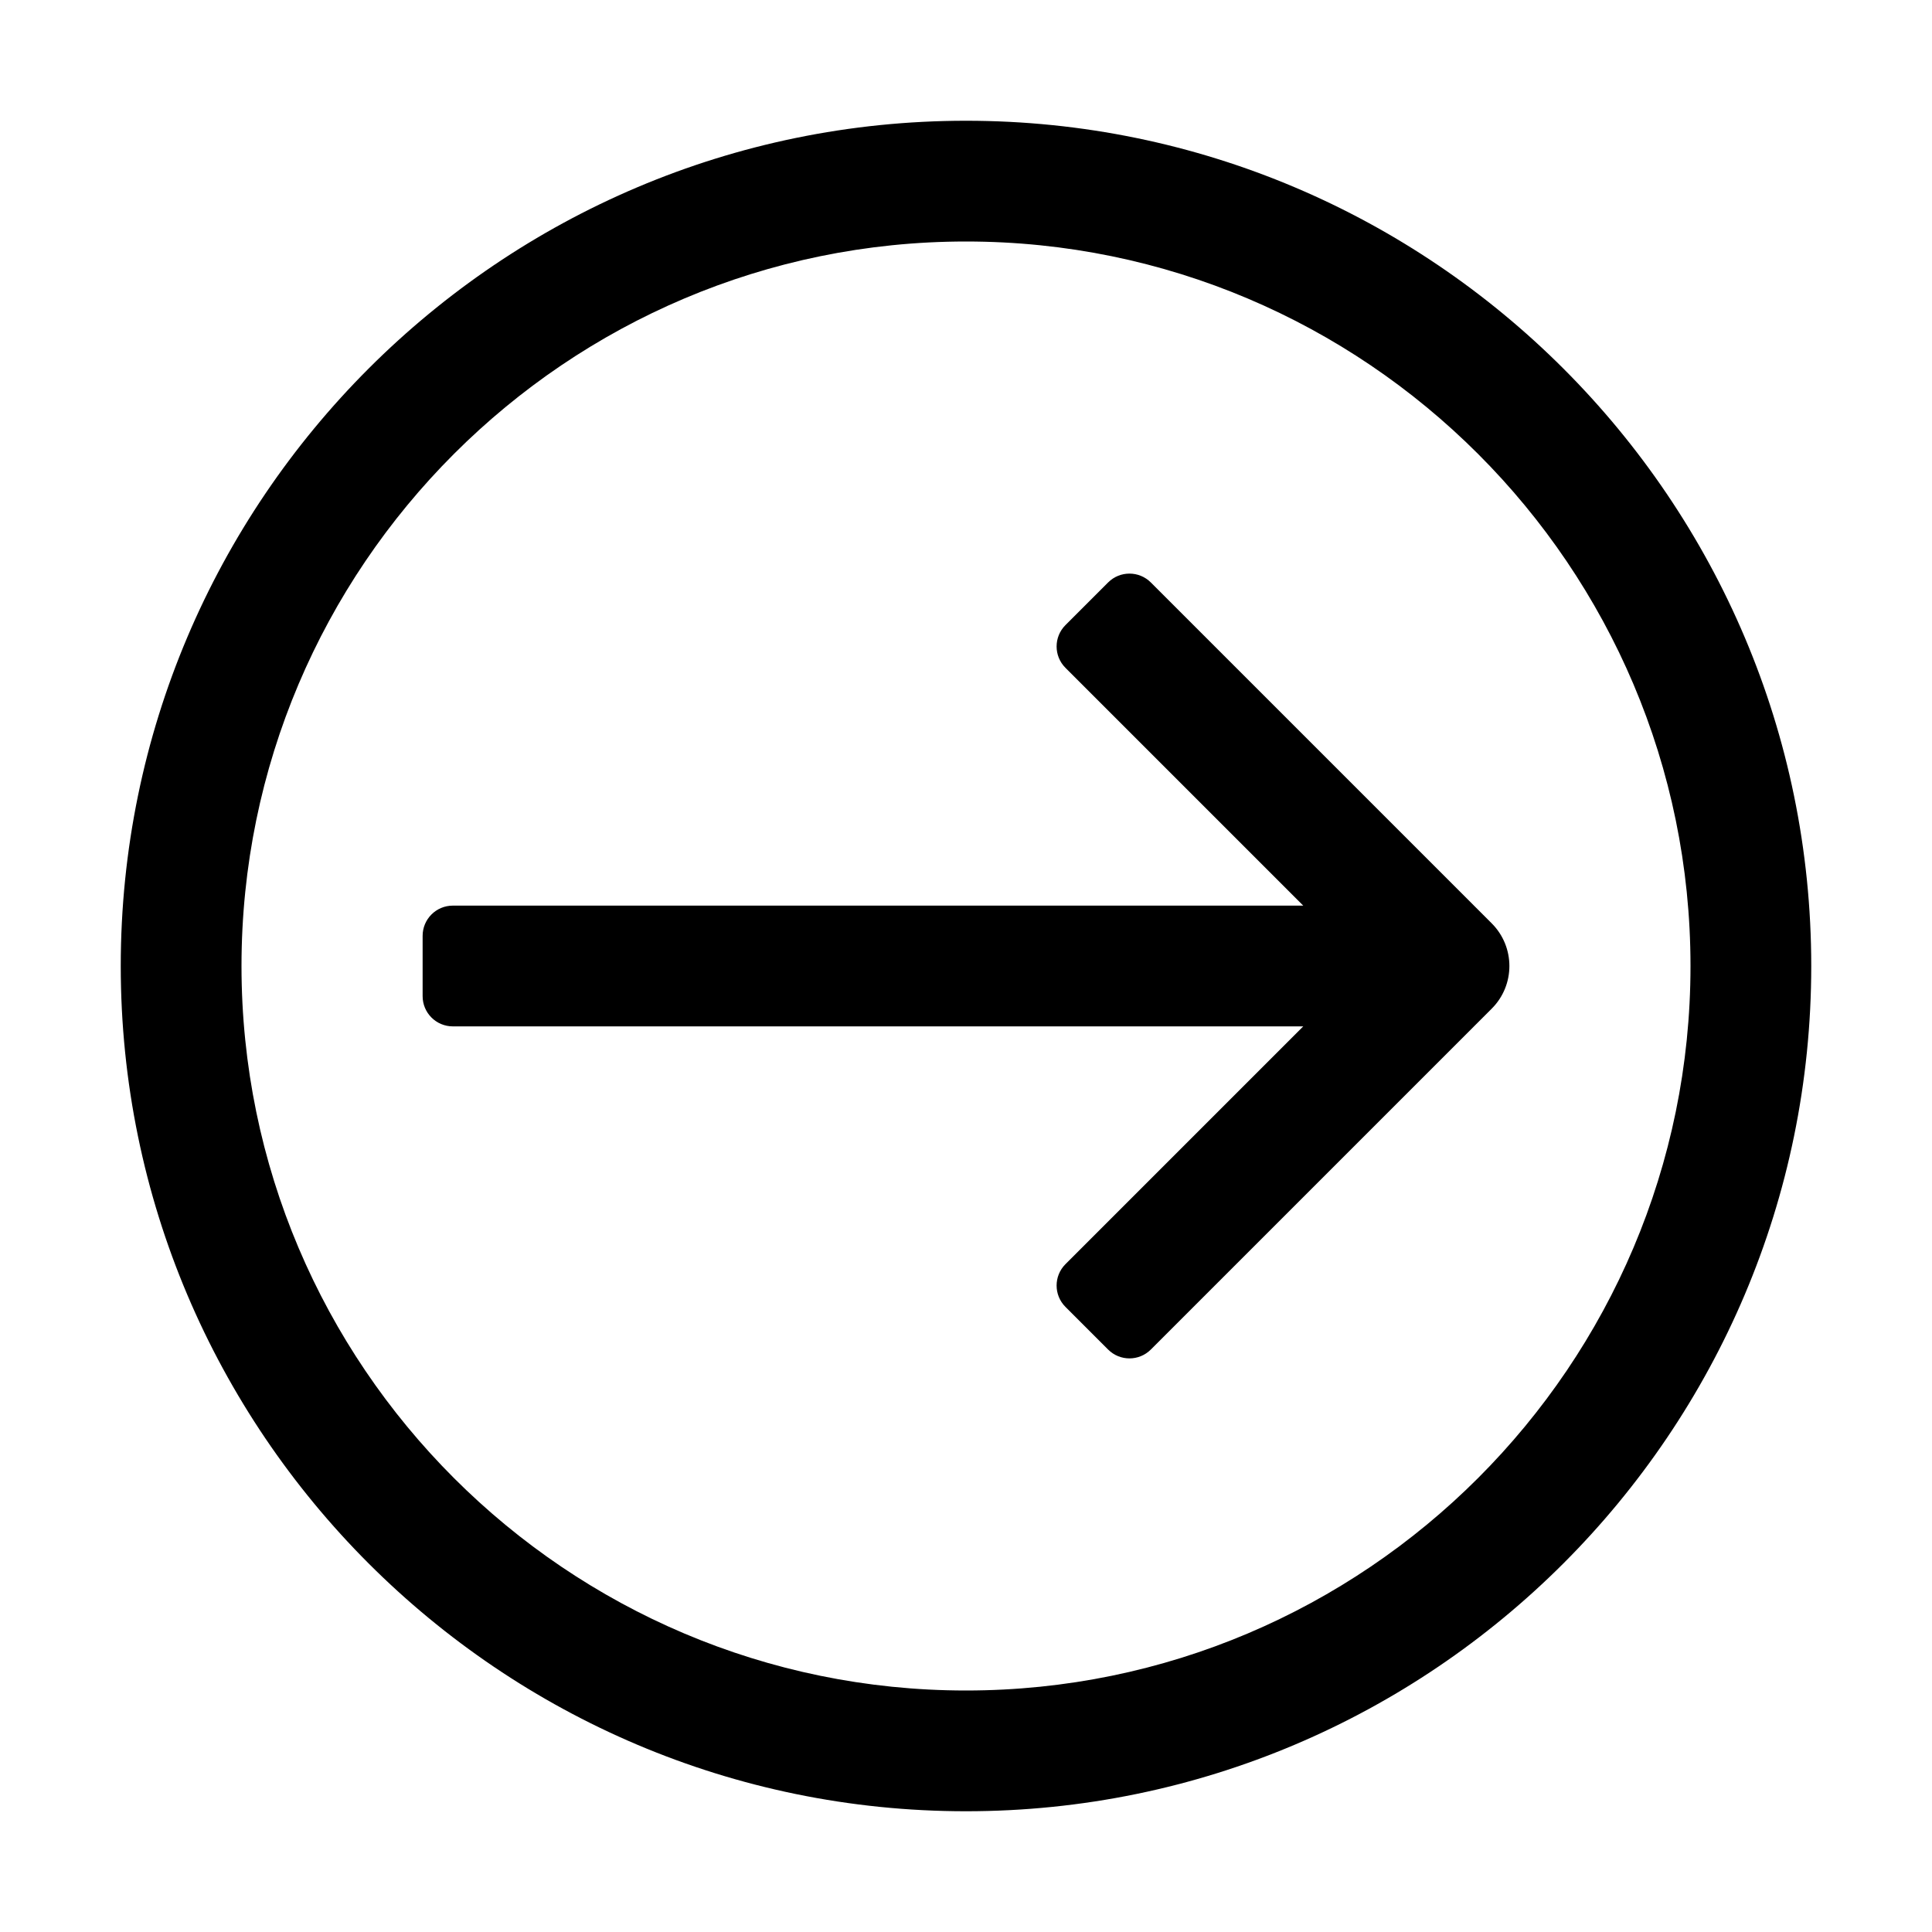<svg xmlns="http://www.w3.org/2000/svg" enable-background="new 0 0 32 32" viewBox="0 0 32 32"><path d="M24.707,15.293l-5.646-5.646c-0.195-0.195-0.512-0.195-0.707,0l-0.707,0.707c-0.195,0.195-0.195,0.512,0,0.707L21.586,15H7.5C7.224,15,7,15.224,7,15.5v1C7,16.776,7.224,17,7.5,17h14.086l-3.939,3.939c-0.195,0.195-0.195,0.512,0,0.707l0.707,0.707c0.195,0.195,0.512,0.195,0.707,0l5.646-5.646C25.098,16.317,25.098,15.684,24.707,15.293z"/><path d="M16,2C8.28,2,2,8.28,2,16s6.28,14,14,14s14-6.28,14-14S23.72,2,16,2z M16,28C9.383,28,4,22.617,4,16S9.383,4,16,4s12,5.383,12,12S22.617,28,16,28z"/></svg>
